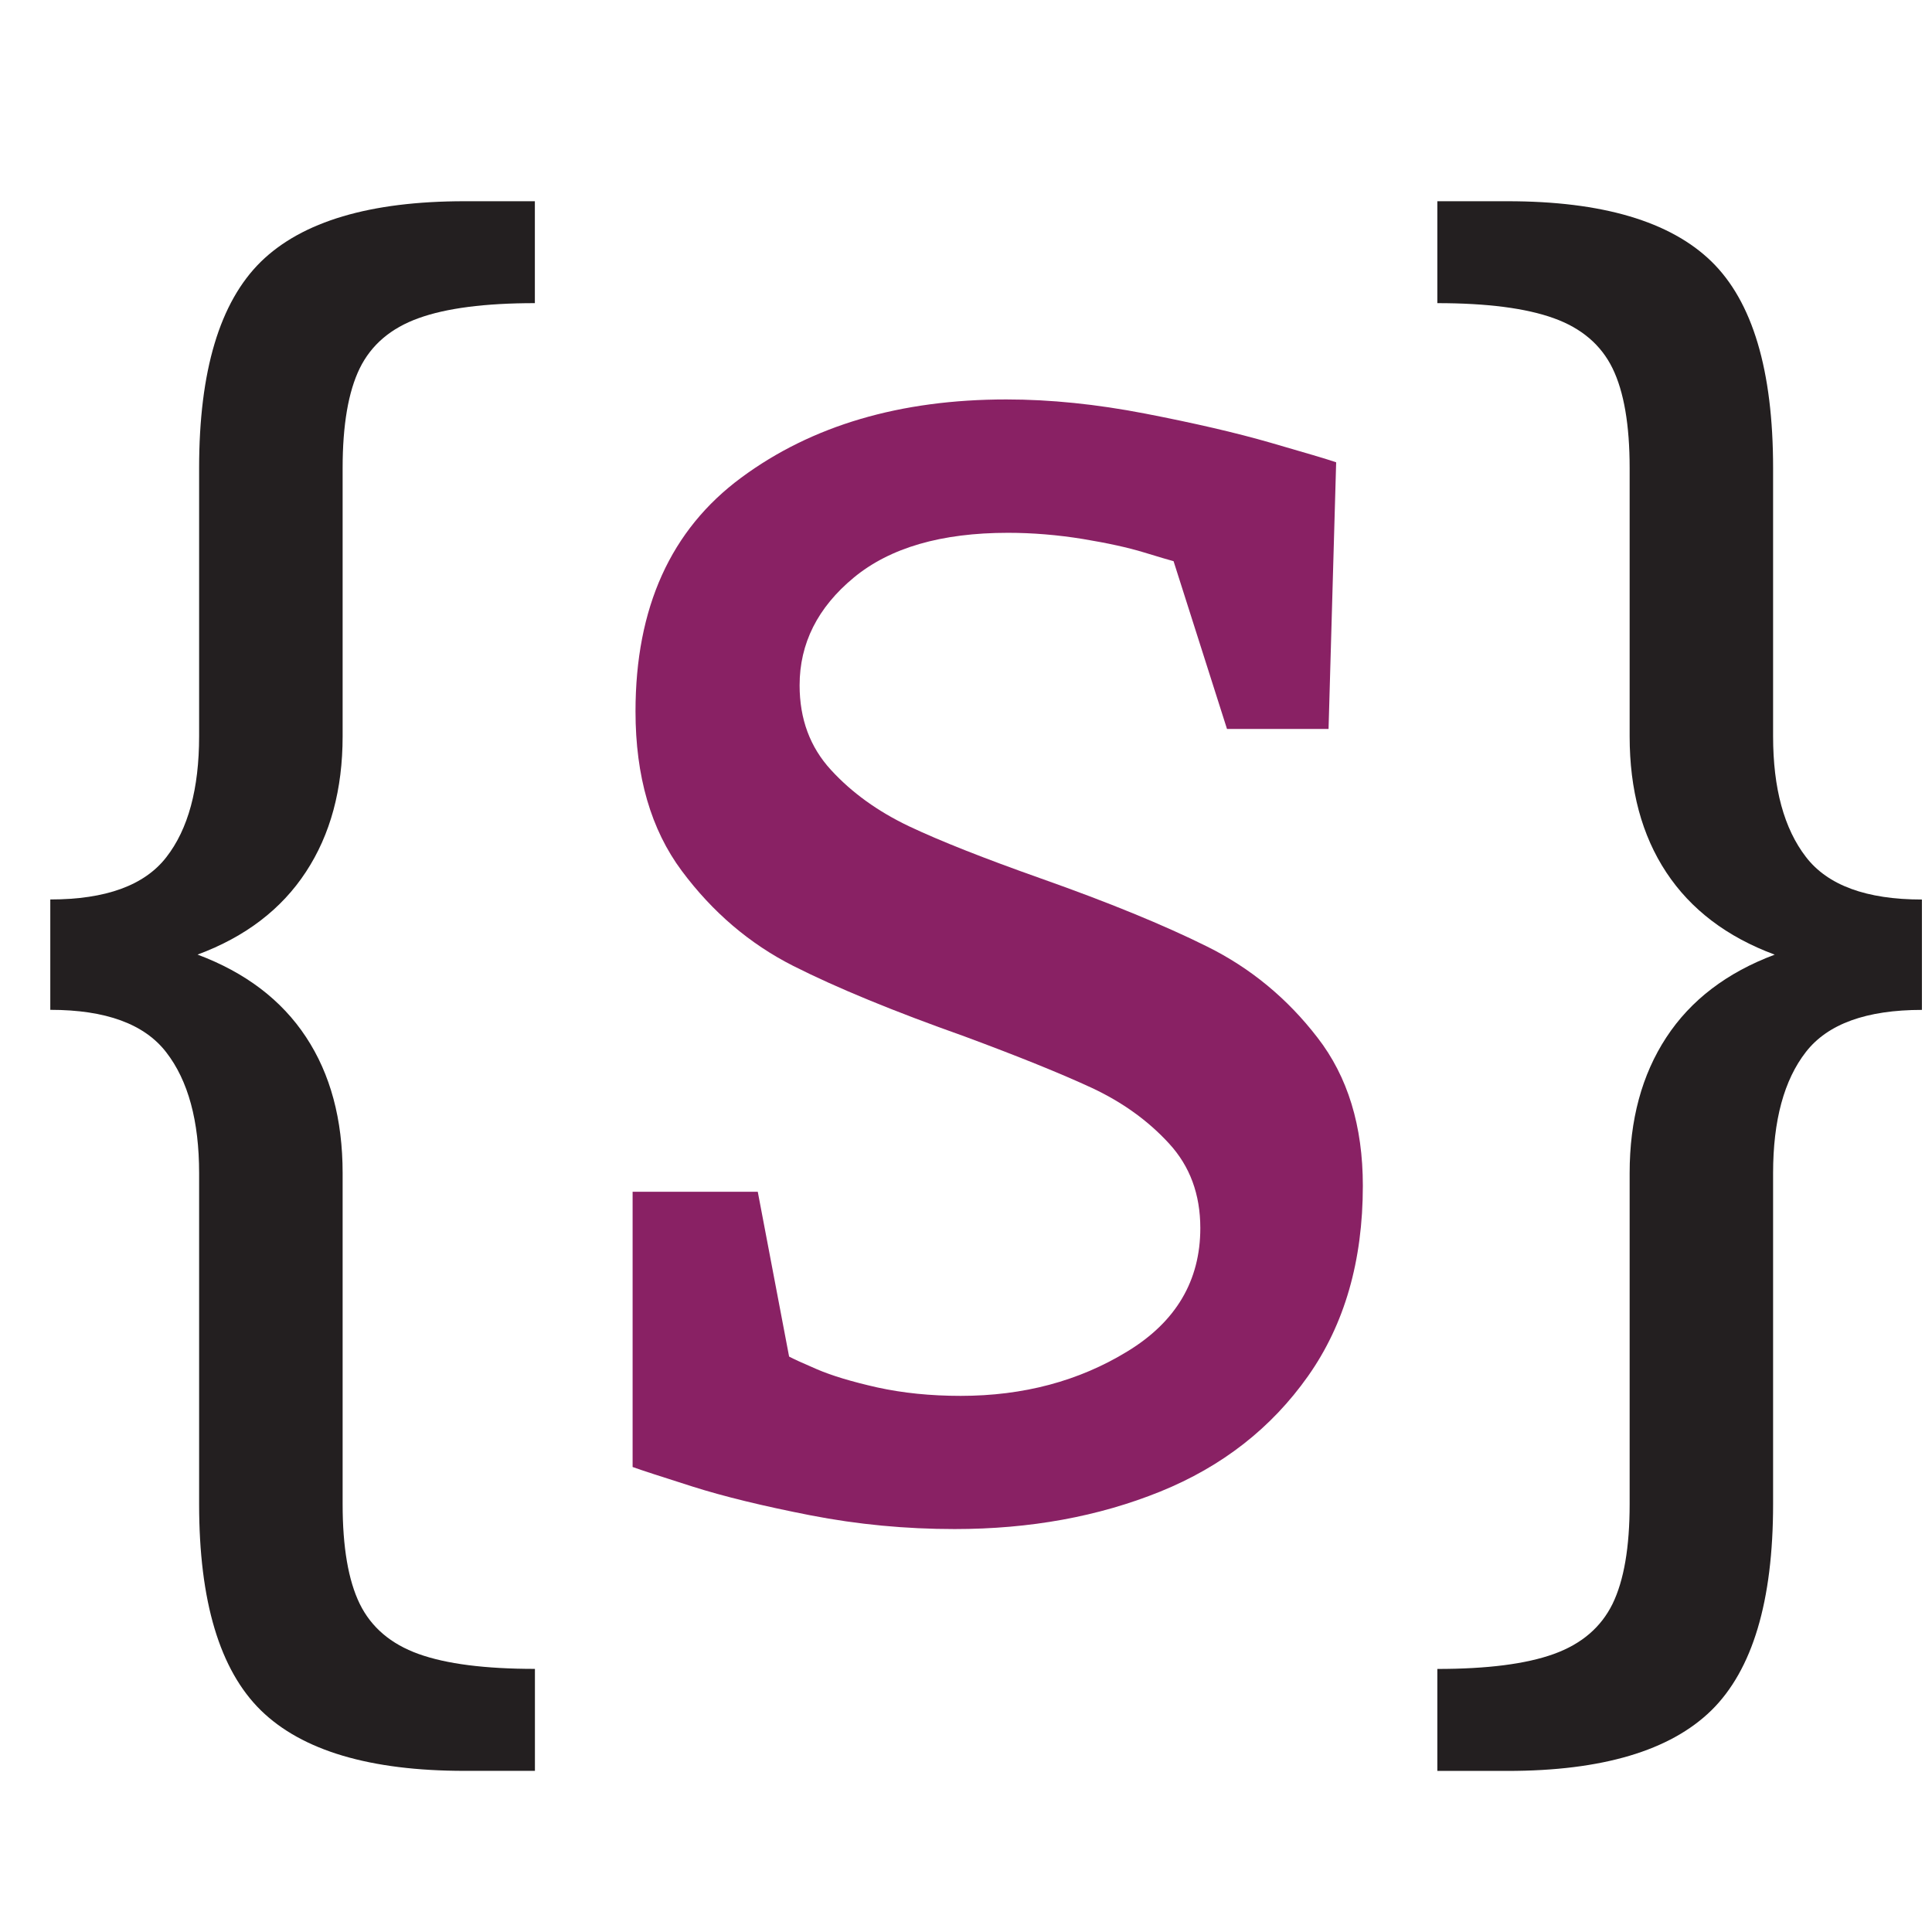 <?xml version="1.0" encoding="utf-8"?>
<!-- Generator: Adobe Illustrator 16.0.0, SVG Export Plug-In . SVG Version: 6.00 Build 0)  -->
<!DOCTYPE svg PUBLIC "-//W3C//DTD SVG 1.1//EN" "http://www.w3.org/Graphics/SVG/1.1/DTD/svg11.dtd">
<svg version="1.1" xmlns="http://www.w3.org/2000/svg" xmlns:xlink="http://www.w3.org/1999/xlink" x="0px" y="0px" width="32px"
	 height="32px" viewBox="0 0 32 32" enable-background="new 0 0 32 32" xml:space="preserve">
<g id="_x32_56">
</g>
<g id="_x33_2">
	<g>
		<path fill="#231F20" d="M6.933,5.27c-0.46,0.165-0.784,0.442-0.975,0.831C5.769,6.489,5.675,7.04,5.675,7.751v4.444
			c0,0.879-0.202,1.628-0.607,2.245c-0.404,0.618-1.003,1.077-1.796,1.371c0.793,0.297,1.392,0.752,1.796,1.365
			c0.405,0.613,0.607,1.365,0.607,2.254v5.484c0,0.711,0.094,1.262,0.283,1.65c0.19,0.388,0.515,0.666,0.975,0.831
			c0.458,0.165,1.102,0.247,1.927,0.247v1.689H7.696c-1.567,0-2.692-0.335-3.375-1.002c-0.683-0.67-1.023-1.809-1.023-3.416v-5.484
			c0-0.862-0.181-1.53-0.544-1.999c-0.362-0.47-1.002-0.704-1.921-0.704v-1.828c0.919,0,1.559-0.233,1.921-0.699
			c0.363-0.465,0.544-1.135,0.544-2.005V7.751c0-1.607,0.341-2.746,1.023-3.416c0.683-0.667,1.808-1.002,3.375-1.002h1.163v1.688
			C8.034,5.021,7.391,5.104,6.933,5.27z"/>
		<path fill="#892164" d="M13.535,22.681c0.245,0.105,0.576,0.205,0.999,0.3c0.421,0.092,0.88,0.139,1.377,0.139
			c1.037,0,1.958-0.244,2.763-0.737c0.805-0.49,1.207-1.172,1.207-2.042c0-0.56-0.173-1.027-0.519-1.402
			c-0.346-0.377-0.772-0.684-1.282-0.922c-0.51-0.236-1.212-0.52-2.105-0.851c-1.171-0.415-2.117-0.804-2.837-1.168
			c-0.721-0.365-1.336-0.889-1.846-1.574s-0.766-1.566-0.766-2.641c0-1.718,0.583-3.009,1.752-3.872
			c1.167-0.863,2.631-1.295,4.391-1.295c0.727,0,1.492,0.078,2.302,0.235c0.809,0.157,1.5,0.316,2.074,0.482
			c0.571,0.165,0.935,0.272,1.086,0.324l-0.126,4.417h-1.682l-0.885-2.779c-0.068-0.018-0.231-0.066-0.493-0.146
			s-0.6-0.154-1.011-0.222c-0.414-0.067-0.827-0.102-1.239-0.102c-1.104,0-1.955,0.247-2.554,0.742
			c-0.598,0.495-0.897,1.089-0.897,1.784c0,0.559,0.173,1.024,0.519,1.401c0.345,0.377,0.777,0.688,1.296,0.935
			c0.518,0.245,1.246,0.532,2.181,0.863c1.121,0.396,2.039,0.772,2.756,1.129c0.716,0.355,1.325,0.857,1.825,1.506
			c0.502,0.647,0.752,1.464,0.752,2.454c0,1.246-0.303,2.297-0.908,3.154c-0.607,0.86-1.423,1.497-2.447,1.912
			c-1.023,0.414-2.158,0.621-3.406,0.621c-0.809,0-1.605-0.075-2.39-0.228c-0.783-0.153-1.435-0.312-1.952-0.476
			c-0.518-0.165-0.85-0.272-0.992-0.324v-4.559h2.073l0.519,2.73C13.136,22.506,13.29,22.575,13.535,22.681z"/>
		<path fill="#231F20" d="M28.345,4.329c0.683,0.664,1.023,1.806,1.023,3.422v4.444c0,0.862,0.181,1.528,0.544,1.999
			c0.361,0.47,1.002,0.705,1.921,0.705v1.828c-0.919,0-1.56,0.232-1.921,0.696c-0.363,0.466-0.544,1.135-0.544,2.007v5.484
			c0,1.607-0.341,2.746-1.023,3.416c-0.683,0.667-1.808,1.002-3.375,1.002h-1.163v-1.689c0.825,0,1.469-0.082,1.927-0.247
			c0.46-0.165,0.784-0.443,0.975-0.831c0.189-0.389,0.283-0.939,0.283-1.65v-5.484c0-0.881,0.202-1.63,0.607-2.248
			c0.404-0.617,1.002-1.074,1.796-1.371c-0.794-0.294-1.392-0.751-1.796-1.363c-0.405-0.613-0.607-1.364-0.607-2.253V7.751
			c0-0.711-0.094-1.262-0.283-1.65c-0.19-0.389-0.515-0.666-0.975-0.831c-0.458-0.165-1.102-0.249-1.927-0.249V3.333h1.163
			C26.537,3.333,27.662,3.666,28.345,4.329z"/>
	</g>
</g>
<g id="_x31_6">
</g>
</svg>
